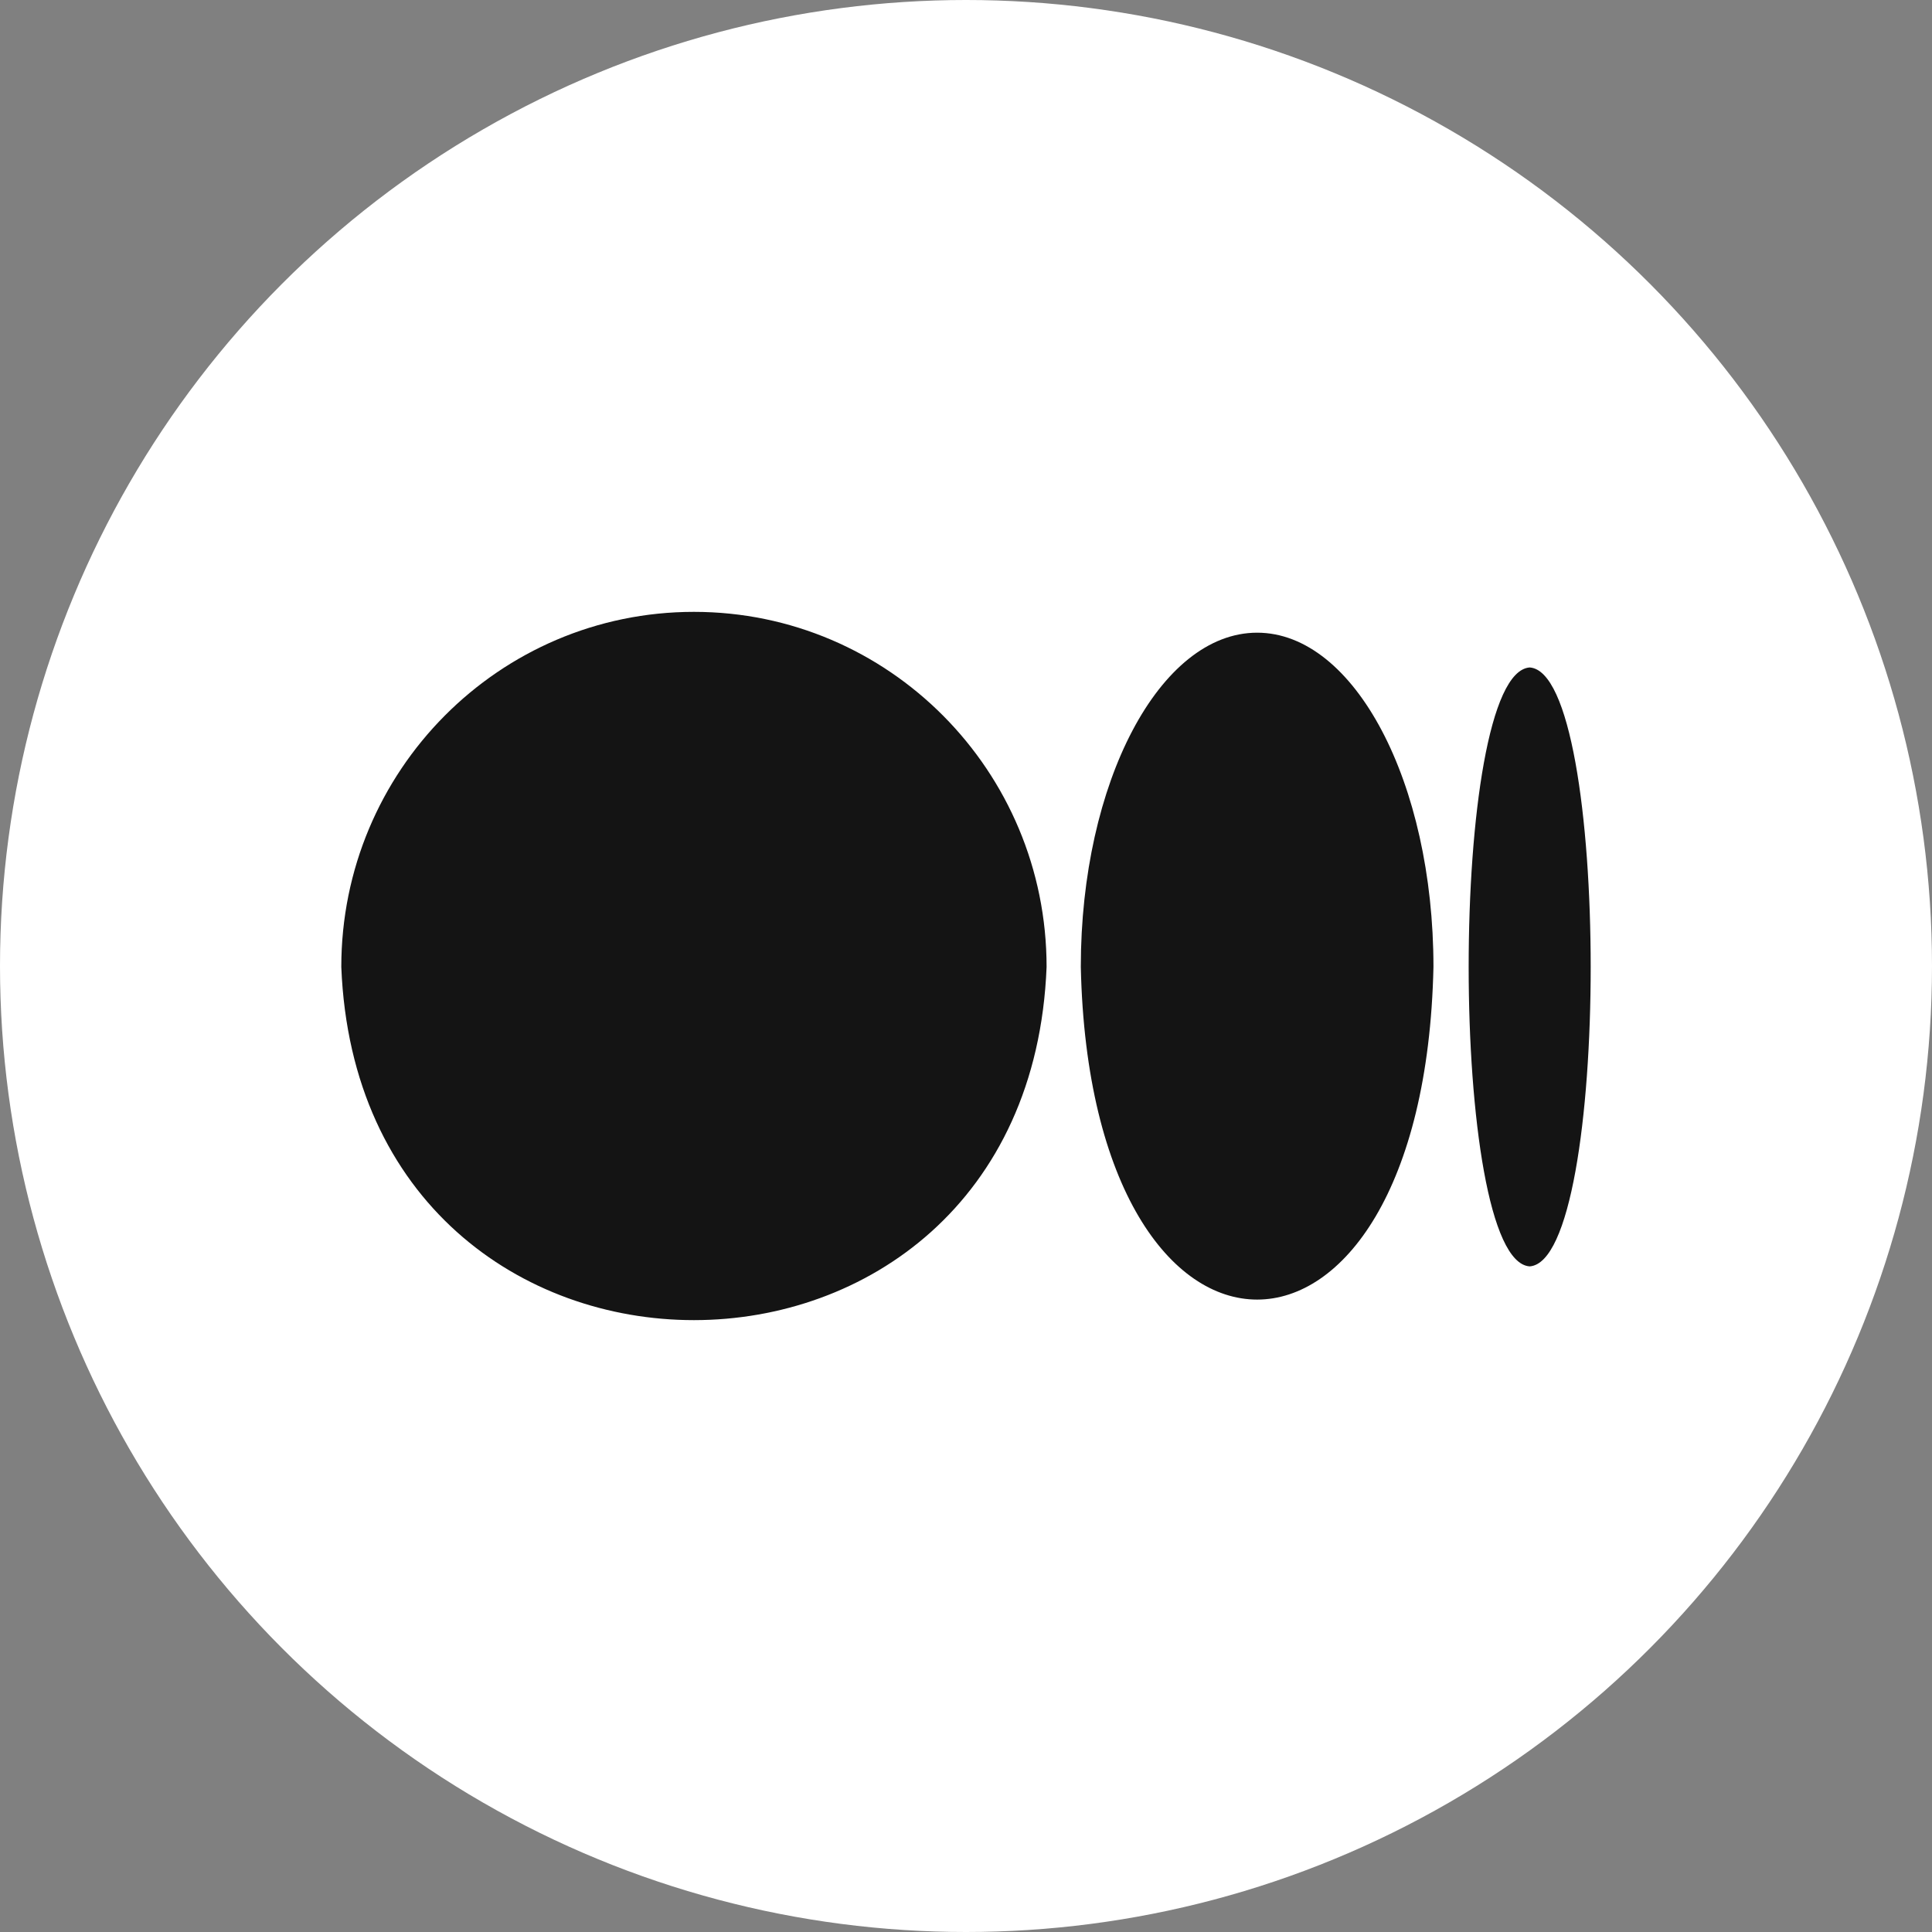 <svg id="SvgjsSvg1018" width="288" height="288" xmlns="http://www.w3.org/2000/svg" version="1.1" xmlns:xlink="http://www.w3.org/1999/xlink" xmlns:svgjs="http://svgjs.com/svgjs"><rect width="100%" height="100%" fill="#808080" stroke="none"/><circle id="SvgjsCircle1024" r="144" cx="144" cy="144" transform="matrix(1,0,0,1,2.842170943040401e-14,2.842170943040401e-14)" fill="#ffffff"></circle><defs id="SvgjsDefs1019"></defs><g id="SvgjsG1020" transform="matrix(0.7,0,0,0.7,43.2,43.2)"><svg xmlns="http://www.w3.org/2000/svg" enable-background="new 0 0 100 100" viewBox="0 0 100 100" width="288" height="288"><path fill="#141414" d="M29.883 23.814c-14.401 0-26.075 11.751-26.075 26.254 1.375 34.831 50.782 34.815 52.151 0C55.96 35.569 44.284 23.814 29.883 23.814zM71.527 25.354c-7.2 0-13.038 11.068-13.038 24.714.715 32.797 25.363 32.797 26.076 0C84.565 36.422 78.728 25.354 71.527 25.354zM91.681 27.925c-6.023.426-6.01 43.885-.001 44.286C97.701 71.789 97.69 28.324 91.681 27.925z" class="color141414 svgShape"></path></svg></g></svg>